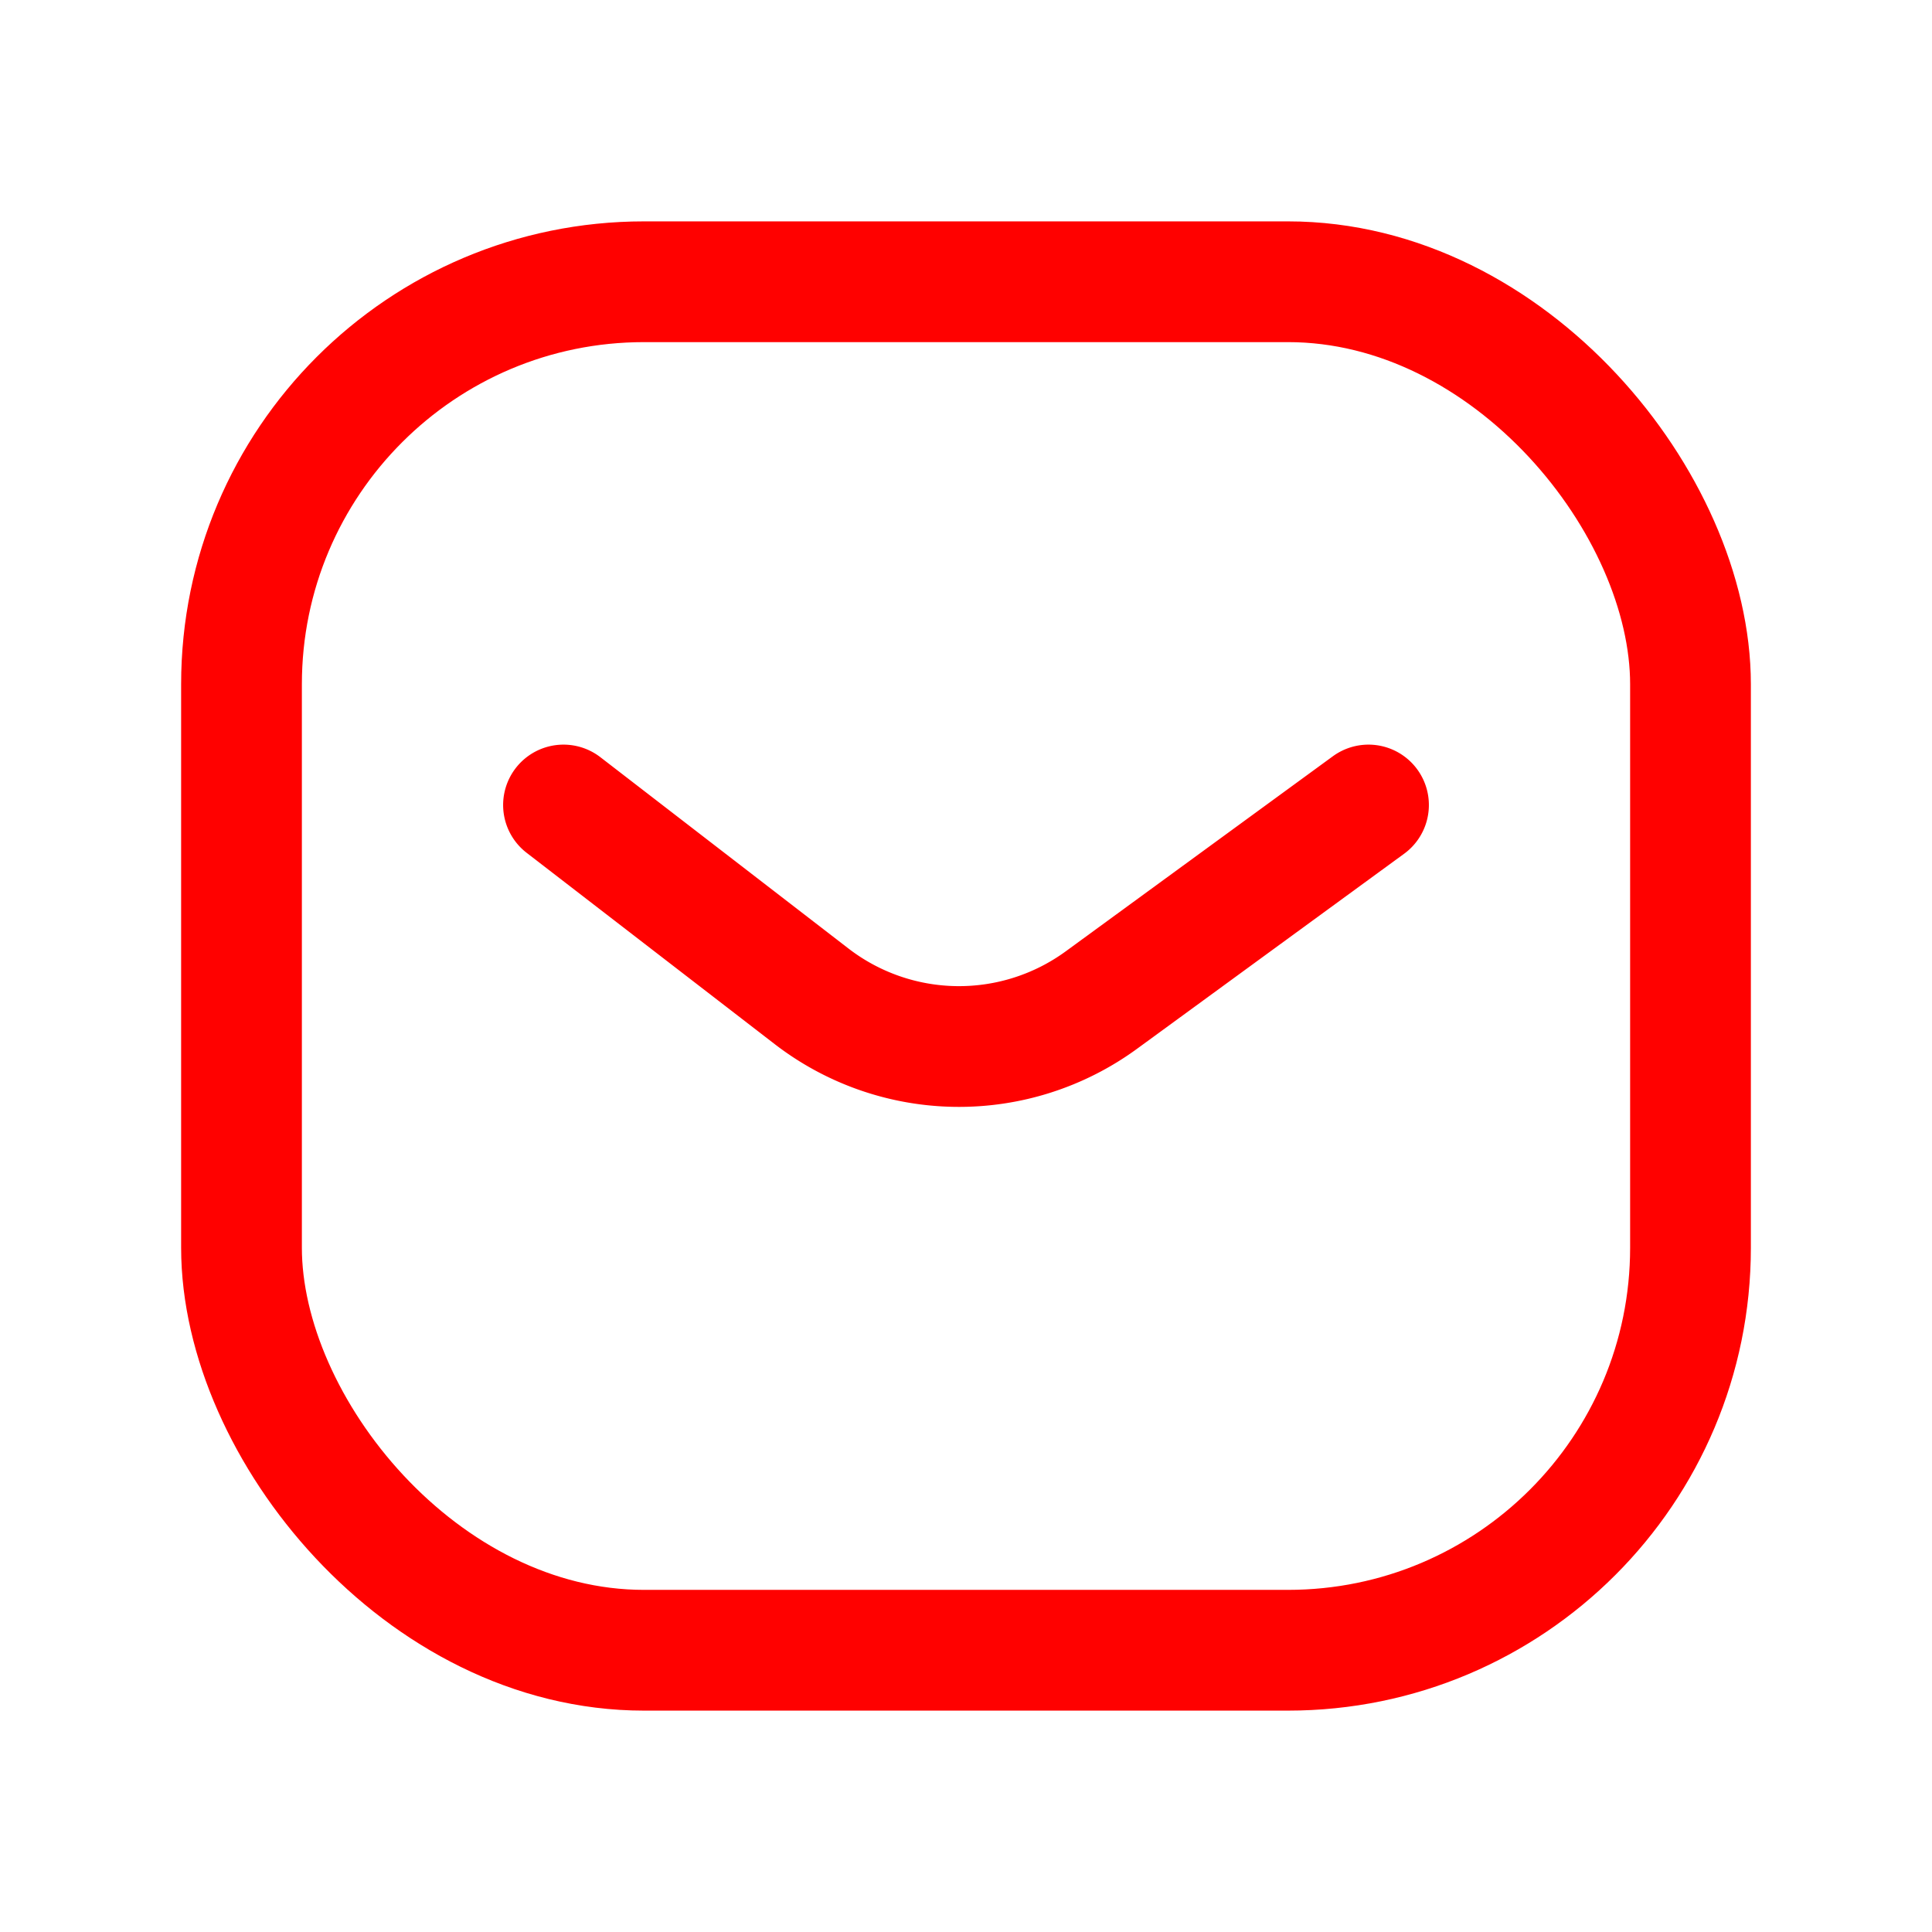 <svg width="24" height="24" xmlns="http://www.w3.org/2000/svg"><g fill="none" fill-rule="evenodd"><path d="m7 10 3.081 2.376a3 3 0 0 0 3.601.047L17 10" stroke="#FF0100" stroke-width="1.5" stroke-linecap="round" stroke-linejoin="round"/><rect stroke="#FF0100" stroke-width="1.5" stroke-linecap="round" stroke-linejoin="round" x="3" y="3.5" width="18" height="17" rx="5"/><path d="M0 0h24v24H0z"/></g></svg>